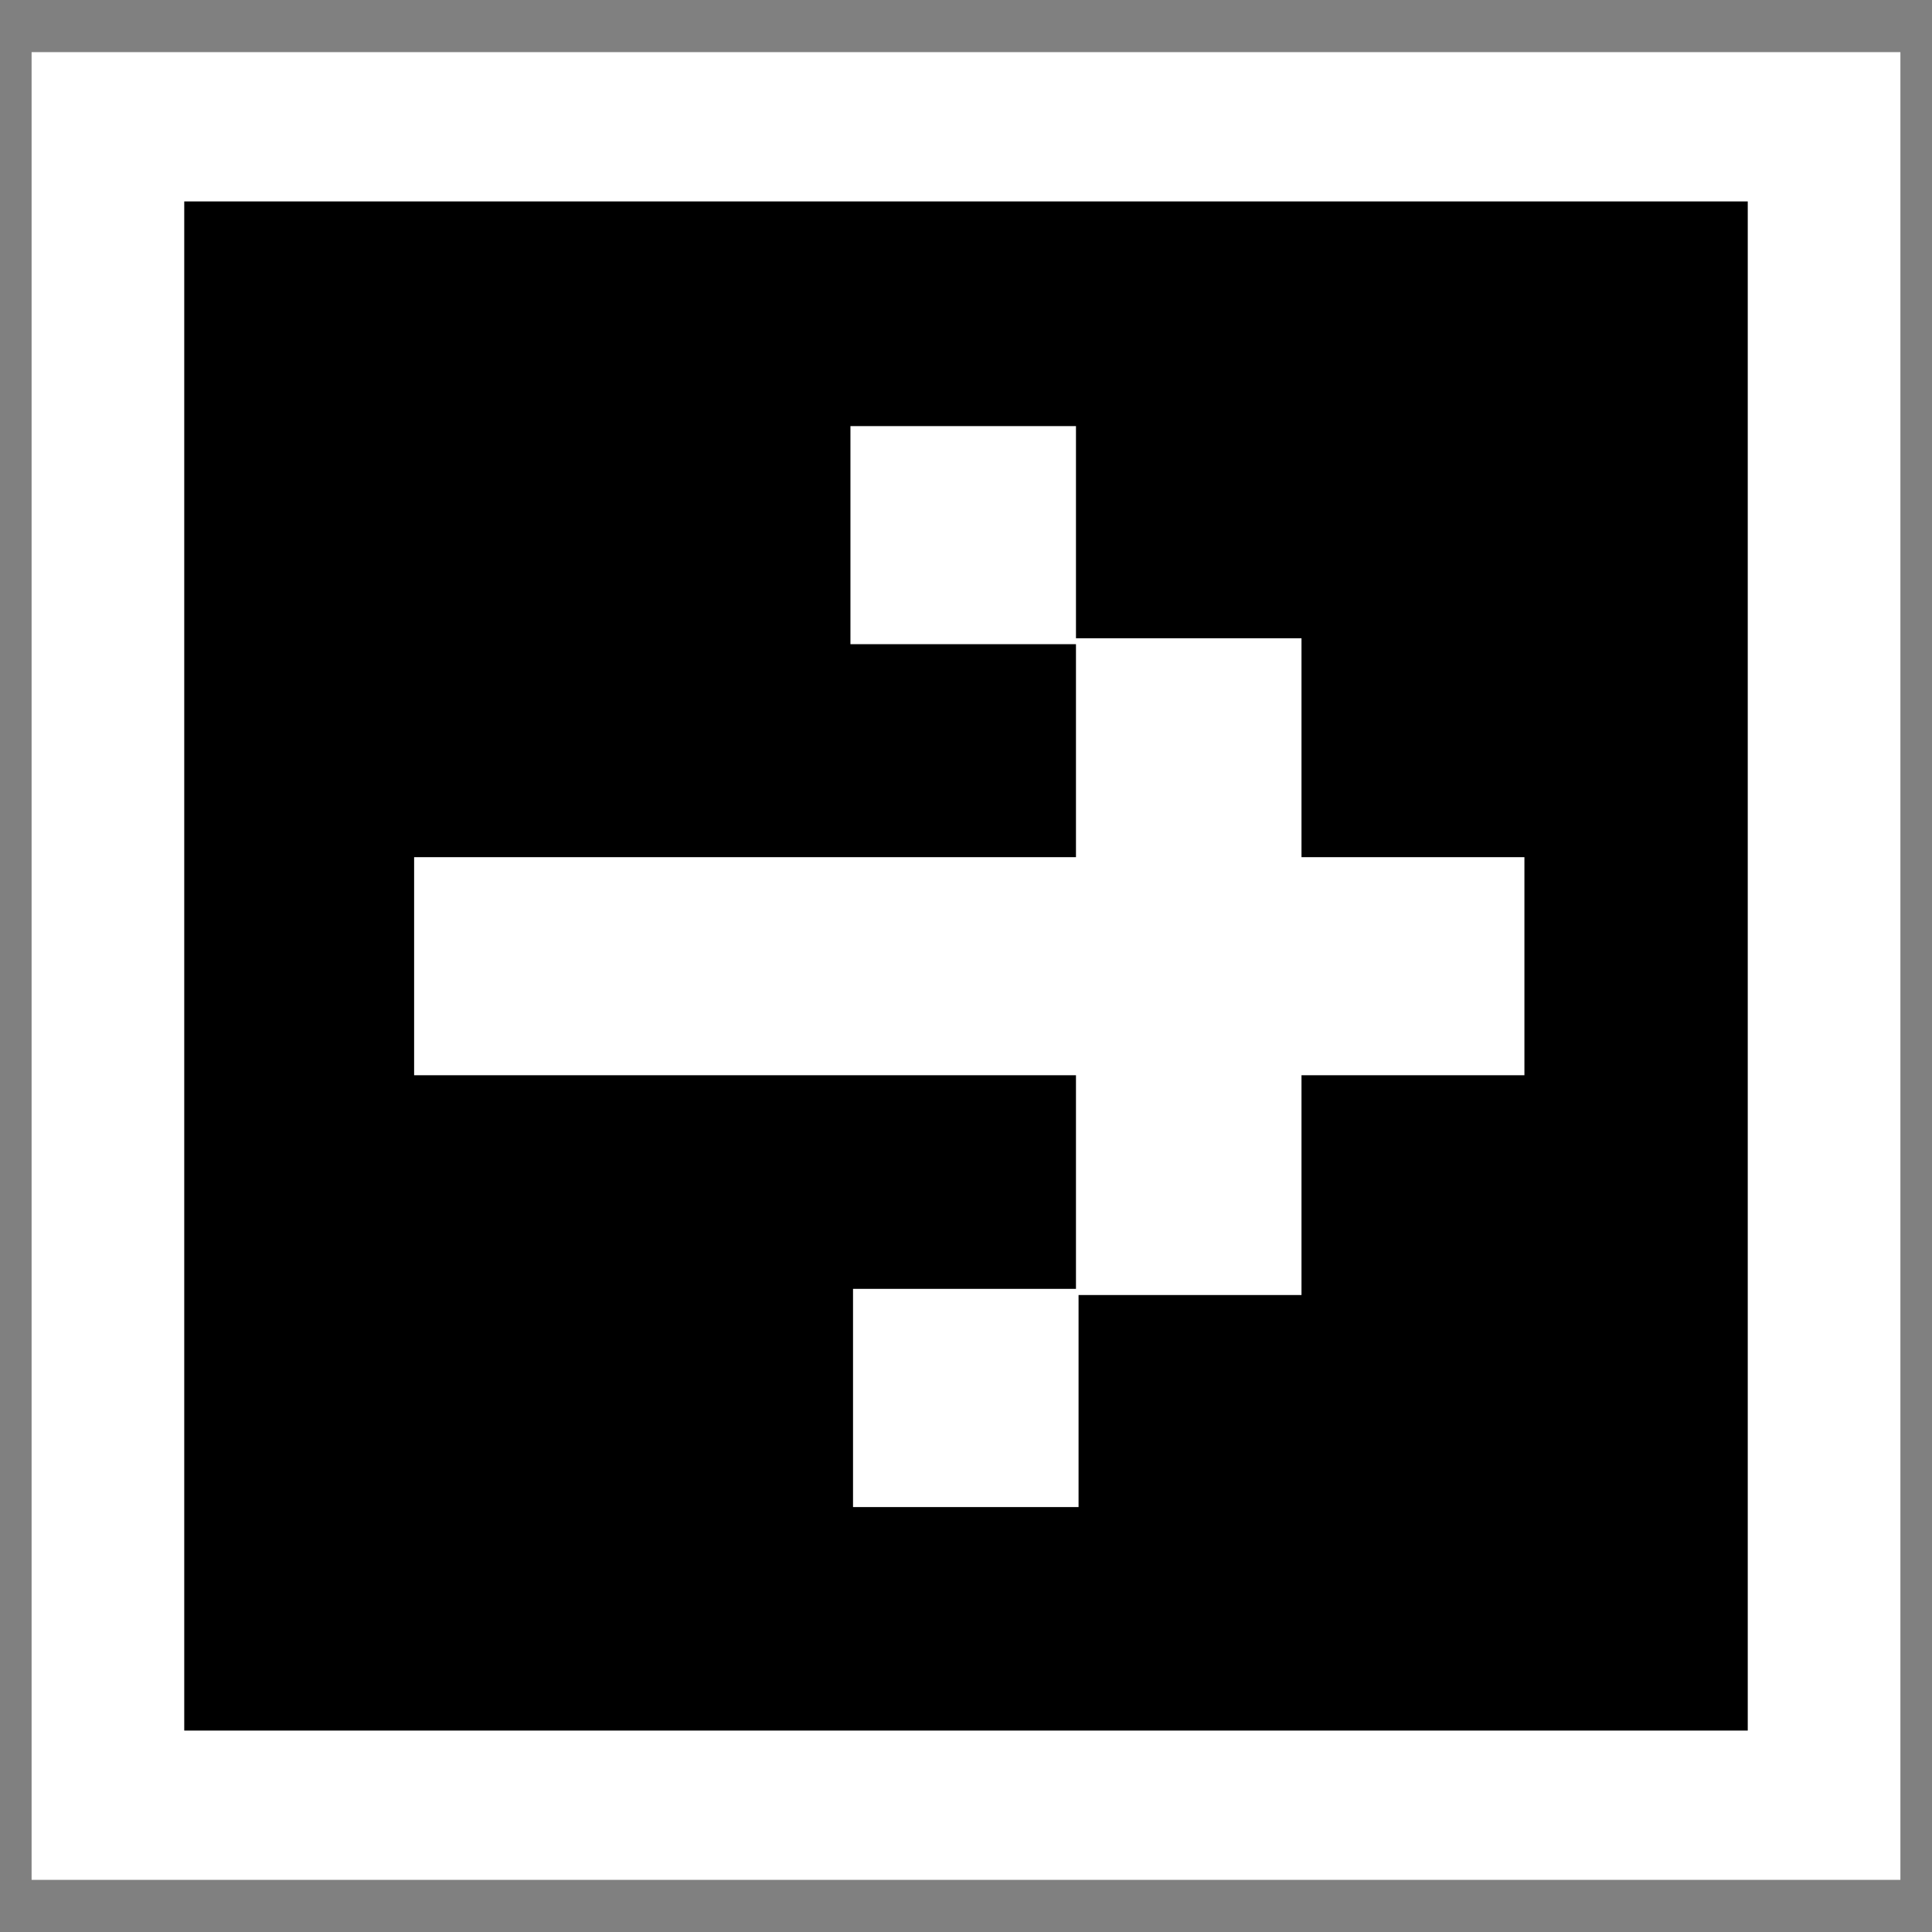 <?xml version="1.0" encoding="UTF-8" standalone="no"?>
<!-- Created with Inkscape (http://www.inkscape.org/) -->

<svg
   xmlns:dc="http://purl.org/dc/elements/1.1/"
   xmlns:cc="http://creativecommons.org/ns#"
   xmlns:rdf="http://www.w3.org/1999/02/22-rdf-syntax-ns#"
   xmlns:svg="http://www.w3.org/2000/svg"
   xmlns="http://www.w3.org/2000/svg"
   xmlns:xlink="http://www.w3.org/1999/xlink"
   xmlns:sodipodi="http://sodipodi.sourceforge.net/DTD/sodipodi-0.dtd"
   xmlns:inkscape="http://www.inkscape.org/namespaces/inkscape"
   width="128"
   height="128"
   id="svg2169"
   sodipodi:version="0.32"
   inkscape:version="0.47pre4 r22446"
   version="1.0"
   sodipodi:docname="go-jump.svg"
   inkscape:output_extension="org.inkscape.output.svg.inkscape">
  <rect width="100%" height="100%" fill="#808080" stroke="none"/>
  <defs
     id="defs2171">
    <inkscape:perspective
       sodipodi:type="inkscape:persp3d"
       inkscape:vp_x="0 : 64 : 1"
       inkscape:vp_y="0 : 1000 : 0"
       inkscape:vp_z="128 : 64 : 1"
       inkscape:persp3d-origin="64 : 42.666667 : 1"
       id="perspective17" />
    <linearGradient
       inkscape:collect="always"
       id="linearGradient4189">
      <stop
         style="stop-color:#e6e6e6;stop-opacity:1;"
         offset="0"
         id="stop4191" />
      <stop
         style="stop-color:#e6e6e6;stop-opacity:0;"
         offset="1"
         id="stop4193" />
    </linearGradient>
    <linearGradient
       inkscape:collect="always"
       id="linearGradient5113">
      <stop
         style="stop-color:white;stop-opacity:1;"
         offset="0"
         id="stop5115" />
      <stop
         style="stop-color:white;stop-opacity:0;"
         offset="1"
         id="stop5117" />
    </linearGradient>
    <linearGradient
       inkscape:collect="always"
       xlink:href="#linearGradient5113"
       id="linearGradient5315"
       x1="30.377"
       y1="11.133"
       x2="11.726"
       y2="41.419"
       gradientUnits="userSpaceOnUse"
       gradientTransform="matrix(-2.305,0,0,2.294,120.83,-6.941)" />
    <linearGradient
       inkscape:collect="always"
       xlink:href="#linearGradient4189"
       id="linearGradient4195"
       x1="92.944"
       y1="10.696"
       x2="92.944"
       y2="71.888"
       gradientUnits="userSpaceOnUse"
       gradientTransform="matrix(1.348,0,0,1.348,-17.489,-23.49)" />
    <radialGradient
       id="aigrd2"
       cx="9.011"
       cy="8.377"
       r="9.281"
       fx="9.011"
       fy="8.377"
       gradientUnits="userSpaceOnUse">
      <stop
         offset="0"
         style="stop-color:#FFFFFF"
         id="stop21" />
      <stop
         offset="1"
         style="stop-color:#F0E1BD"
         id="stop23" />
    </radialGradient>
    <radialGradient
       id="aigrd1"
       cx="8.737"
       cy="7.943"
       r="13.575"
       fx="8.737"
       fy="7.943"
       gradientUnits="userSpaceOnUse">
      <stop
         offset="0"
         style="stop-color:#FED182"
         id="stop8" />
      <stop
         offset="0.281"
         style="stop-color:#FFB310"
         id="stop10" />
      <stop
         offset="1"
         style="stop-color:#996E04"
         id="stop12" />
    </radialGradient>
    <inkscape:perspective
       id="perspective2466"
       inkscape:persp3d-origin="24 : 16 : 1"
       inkscape:vp_z="48 : 24 : 1"
       inkscape:vp_y="0 : 1000 : 0"
       inkscape:vp_x="0 : 24 : 1"
       sodipodi:type="inkscape:persp3d" />
    <inkscape:perspective
       id="perspective2869"
       inkscape:persp3d-origin="0.5 : 0.33333333 : 1"
       inkscape:vp_z="1 : 0.5 : 1"
       inkscape:vp_y="0 : 1000 : 0"
       inkscape:vp_x="0 : 0.5 : 1"
       sodipodi:type="inkscape:persp3d" />
  </defs>
  <sodipodi:namedview
     id="base"
     pagecolor="#ffffff"
     bordercolor="#666666"
     borderopacity="1.0"
     inkscape:pageopacity="0.0"
     inkscape:pageshadow="2"
     inkscape:zoom="3.959798"
     inkscape:cx="97.506055"
     inkscape:cy="75.336099"
     inkscape:document-units="px"
     inkscape:current-layer="layer1"
     width="128px"
     height="128px"
     showgrid="true"
     inkscape:window-width="1678"
     inkscape:window-height="1003"
     inkscape:window-x="0"
     inkscape:window-y="19"
     showguides="true"
     inkscape:guide-bbox="true"
     inkscape:window-maximized="0">
    <sodipodi:guide
       orientation="0,1"
       position="79.55,117.43"
       id="guide2483" />
    <sodipodi:guide
       orientation="0,1"
       position="86.368,10.859"
       id="guide2485" />
    <sodipodi:guide
       orientation="1,0"
       position="117.43,60.609"
       id="guide2487" />
    <sodipodi:guide
       orientation="1,0"
       position="15.152,65.912"
       id="guide2489" />
  </sodipodi:namedview>
  <g
     inkscape:label="Livello 1"
     inkscape:groupmode="layer"
     id="layer1">
    <path
       style="font-size:medium;font-style:normal;font-variant:normal;font-weight:normal;font-stretch:normal;text-indent:0;text-align:start;text-decoration:none;line-height:normal;letter-spacing:normal;word-spacing:normal;text-transform:none;direction:ltr;block-progression:tb;writing-mode:lr-tb;text-anchor:start;color:#000000;fill:#ffffff;fill-opacity:1;fill-rule:nonzero;stroke:none;stroke-width:11;marker:none;visibility:visible;display:inline;overflow:visible;enable-background:accumulate;font-family:Andale Mono;-inkscape-font-specification:Andale Mono"
       d="m 125.906,3.454 0,9.894 0,101.304 0,9.894 -10.117,0 -103.579,0 -10.117,0 0,-9.894 0,-101.304 -10e-6,-9.894 10.117,0 103.579,0 10.117,0 z m -20.233,19.789 -83.346,0 0,81.515 83.346,0 0,-81.515 z"
       id="rect4167" />
    <rect
       style="fill:#000000;fill-opacity:1;stroke:none"
       id="rect3366"
       width="103.586"
       height="101.31"
       x="-115.793"
       y="13.345"
       transform="scale(-1,1)" />
    <g
       id="g3391"
       transform="matrix(-1.839,0,0,1.799,1152.445,-1549.298)">
      <path
         transform="translate(0,252.362)"
         id="rect3350"
         d="m 587.906,624.531 0,7.812 -8.125,0 0,8.062 -8.031,0 0,8.031 8.031,0 0,8.094 8.125,0 0,-8.094 23.844,0 0,-8.031 -23.844,0 0,-7.844 8.125,0 0,-8.031 -8.125,0 z"
         style="fill:#ffffff;fill-opacity:1;stroke:none" />
      <rect
         style="fill:#ffffff;fill-opacity:1;stroke:none"
         id="rect3354"
         width="8.125"
         height="8.036"
         x="587.813"
         y="908.665" />
    </g>
  </g>
</svg>
